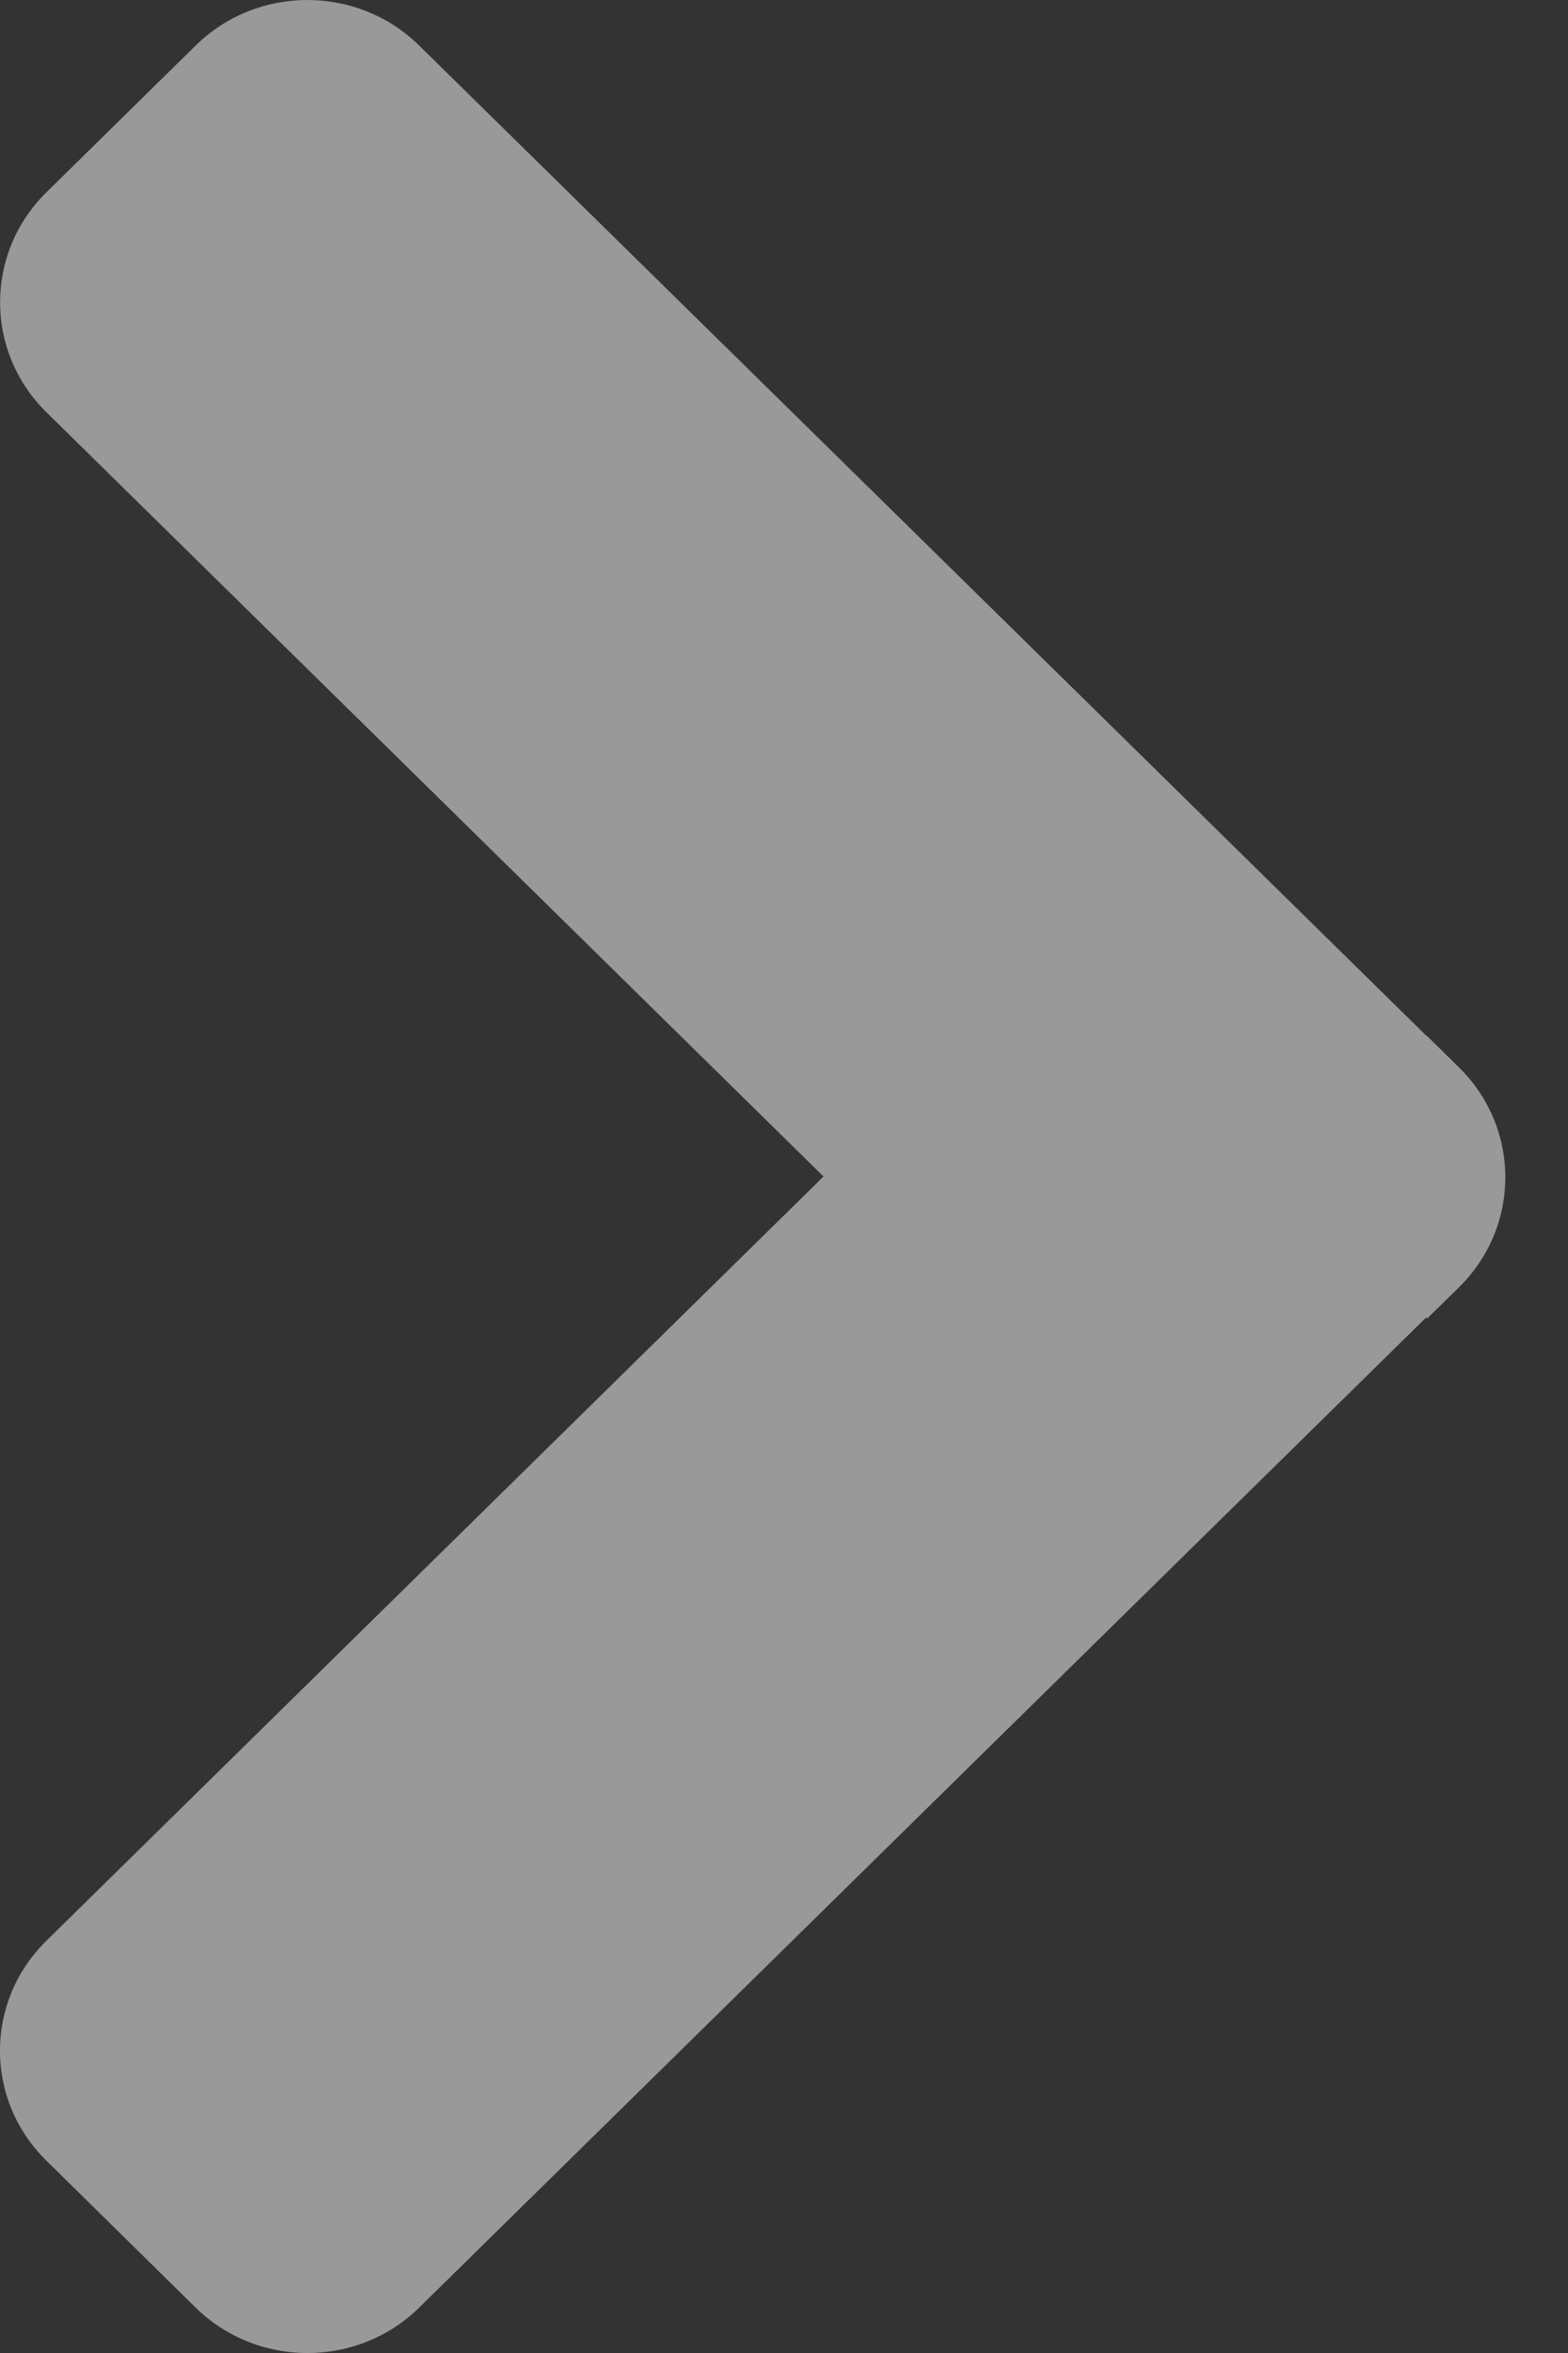 <svg xmlns="http://www.w3.org/2000/svg" width="10" height="15" viewBox="0 0 10 15" fill="none">
	<rect x="0" y="0" width="10" height="15" fill="#333333" stroke="none"/>
	<path
		d="M0.296 2.628C-0.098 2.241 -0.098 1.613 0.296 1.226L1.247 0.291C1.641 -0.097 2.28 -0.097 2.674 0.291L9.097 6.603L9.102 6.605L9.304 6.804C9.699 7.191 9.699 7.819 9.304 8.207L9.102 8.405L9.095 8.399L2.674 14.71C2.28 15.097 1.641 15.097 1.247 14.71L0.296 13.774C-0.099 13.387 -0.099 12.759 0.296 12.372L5.252 7.5L0.296 2.628Z"
		fill="white" fill-opacity="0.5" />
</svg>